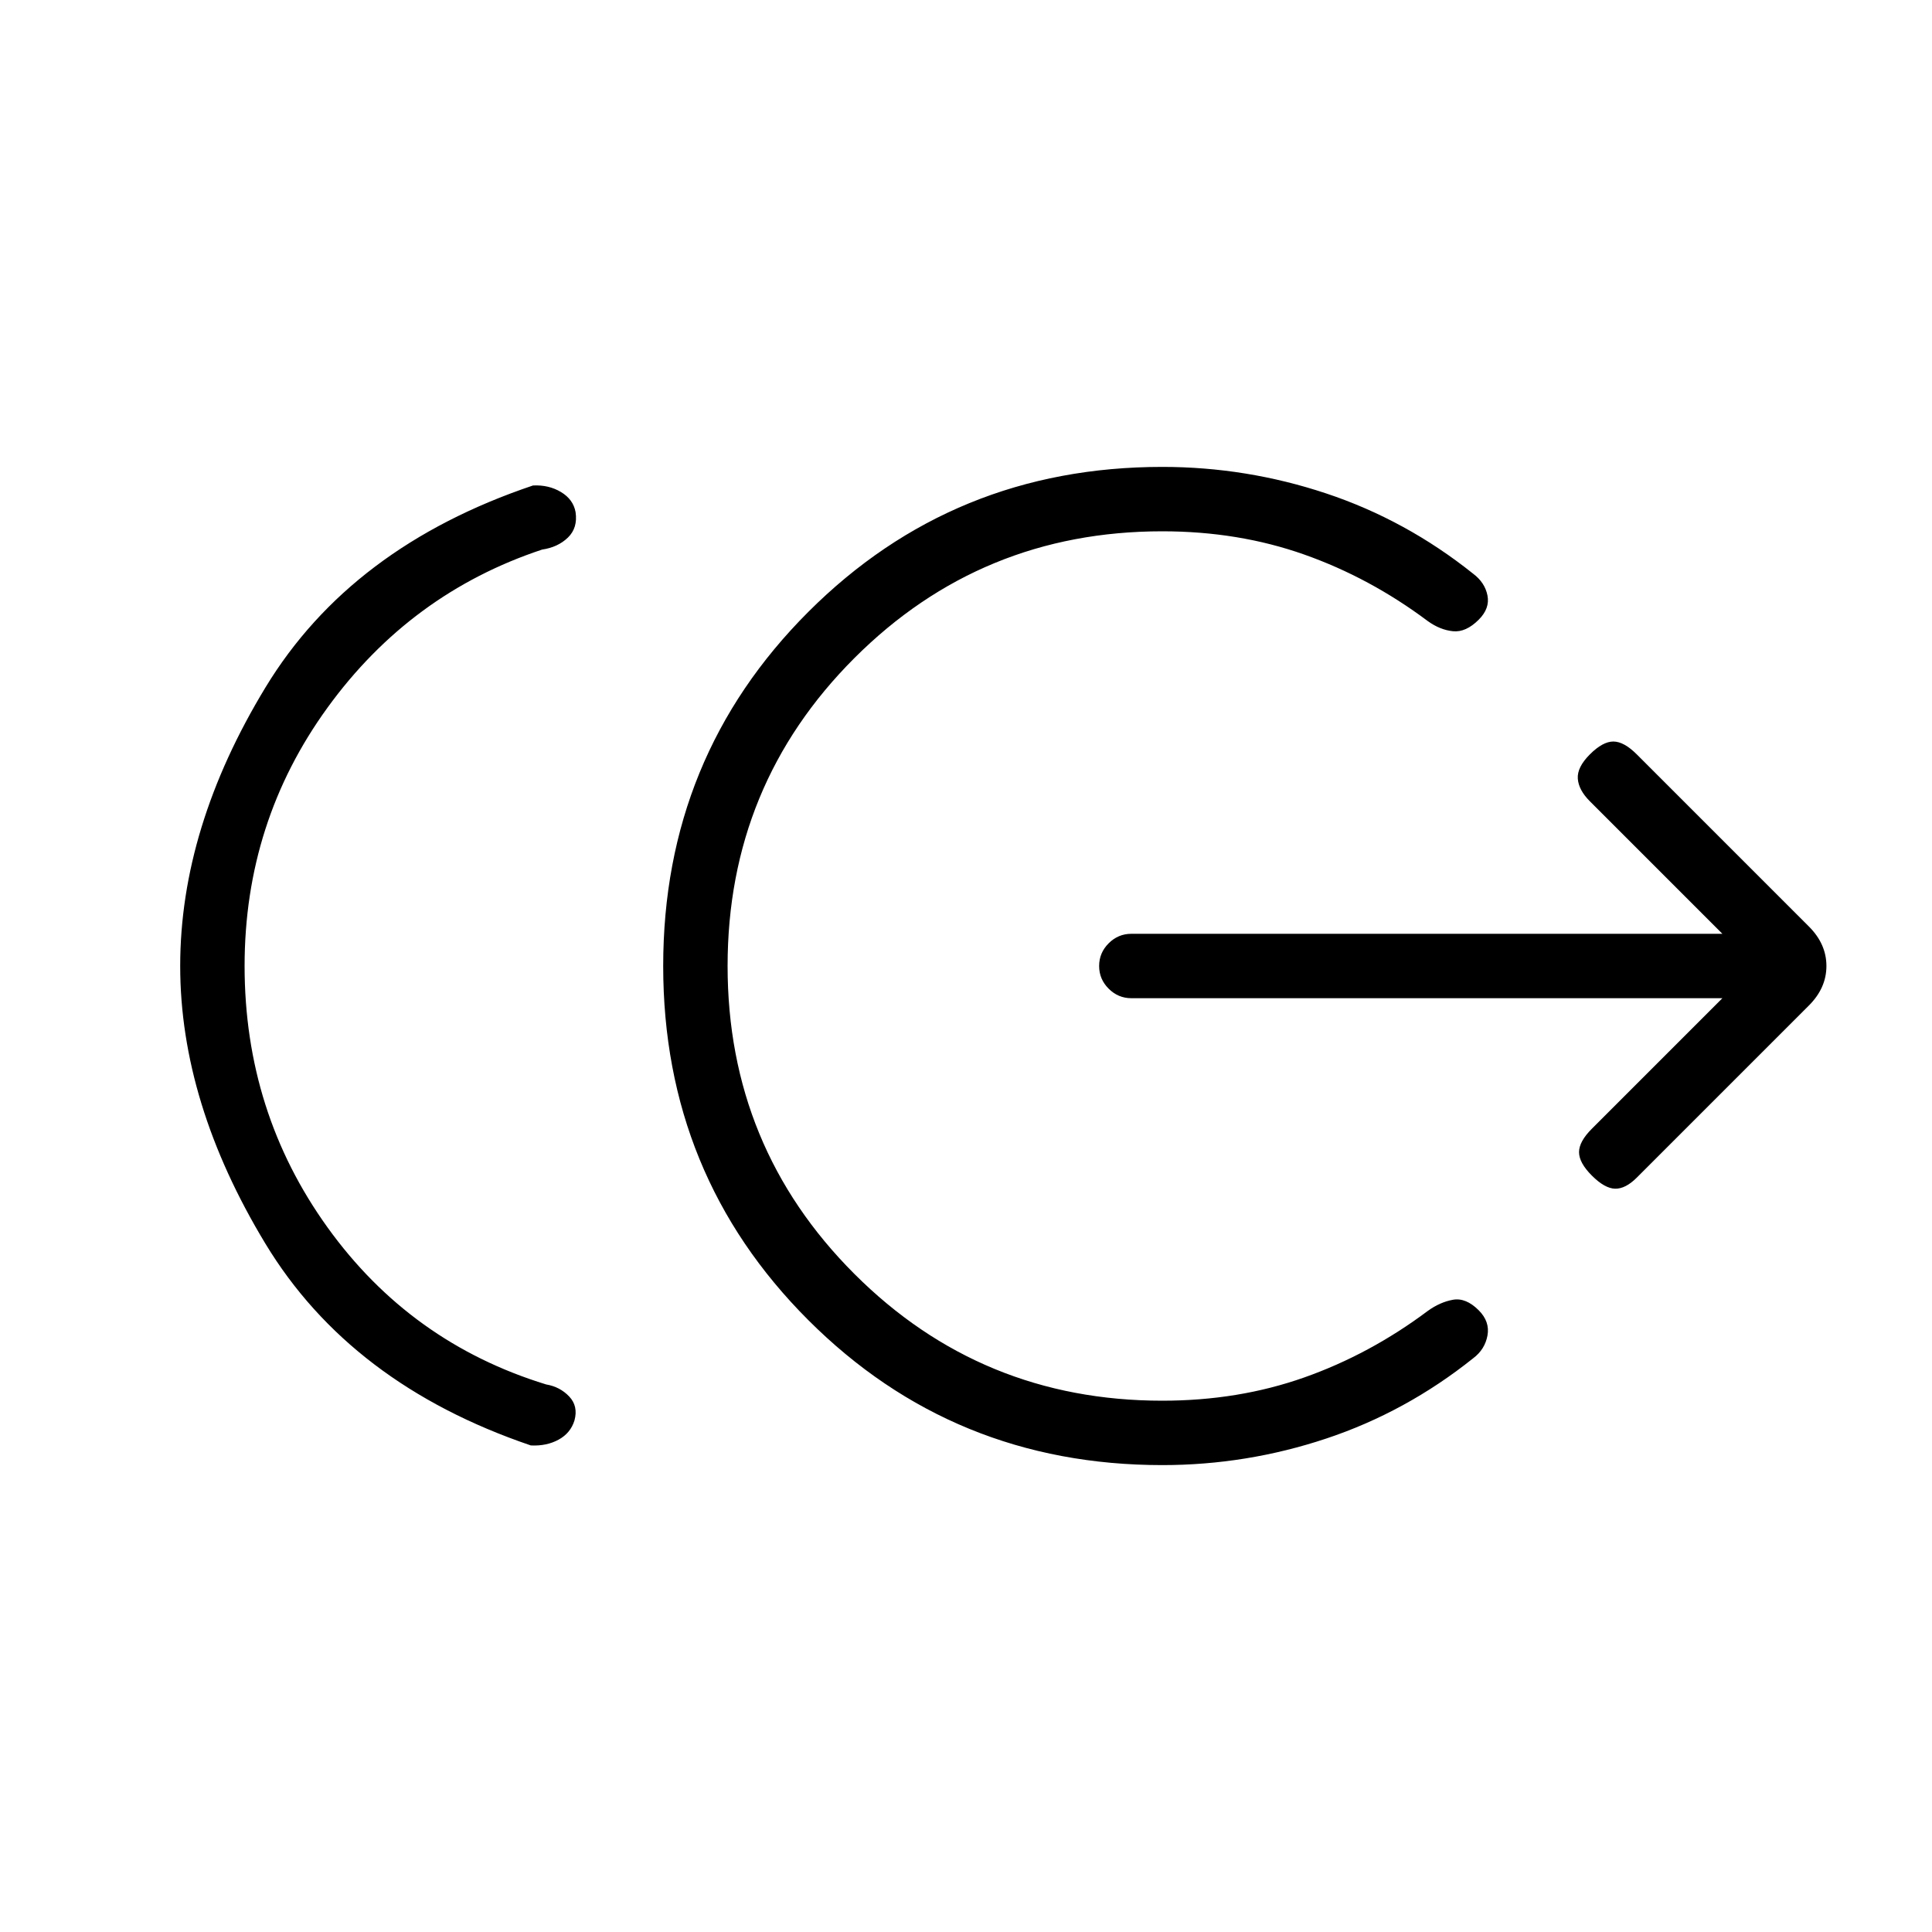 <svg xmlns="http://www.w3.org/2000/svg" height="20" viewBox="0 -960 960 960" width="20"><path d="M121.538-480q0 72.615 41.231 129.923 41.231 57.308 108.616 78 6.846 1.154 11.423 5.962 4.577 4.807 2.653 11.884-1.923 6.308-7.884 9.577-5.962 3.27-13.808 2.885-89.692-30.462-131.962-100.385Q89.538-412.077 89.538-480q0-68.692 42.423-138.5t132.885-100.269q7.846-.385 13.923 3.269t7.231 9.961q1.154 7.847-3.808 12.654-4.961 4.808-12.807 5.962-65.385 21.692-106.616 78.5Q121.538-551.615 121.538-480Zm456 248q-103.846 0-175.923-72.077T329.538-480q0-103.846 72.077-175.923T577.538-728q41.847 0 81.462 13.192t73 39.885q5.846 4.384 7.116 10.808 1.269 6.423-4.347 12.038-6.384 6.385-12.807 5.731-6.424-.654-12.501-5.039-28.769-21.538-61.423-33.077Q615.385-696 577.538-696q-90 0-153 63t-63 153q0 90 63 153t153 63q37.847 0 70.5-11.538 32.654-11.539 61.423-33.077 6.077-4.385 12.501-5.539 6.423-1.154 12.807 5.231 5.616 5.615 4.347 12.539-1.27 6.923-7.116 11.307-33.385 26.693-73 39.885Q619.385-232 577.538-232Zm278.308-232H562.154q-6.539 0-11.269-4.731-4.731-4.73-4.731-11.269t4.731-11.269q4.73-4.731 11.269-4.731h293.692L790-561.846q-5.615-5.615-6-11.269-.385-5.654 6-12.039t11.654-6.385q5.269 0 11.654 6.385l85.538 85.539q8.693 8.692 8.693 19.615 0 10.923-8.693 19.615l-85.538 85.539q-5.616 5.615-10.769 5.5-5.154-.115-11.539-6.5t-6.385-11.654q0-5.269 6.385-11.654L855.846-464Z"/></svg>